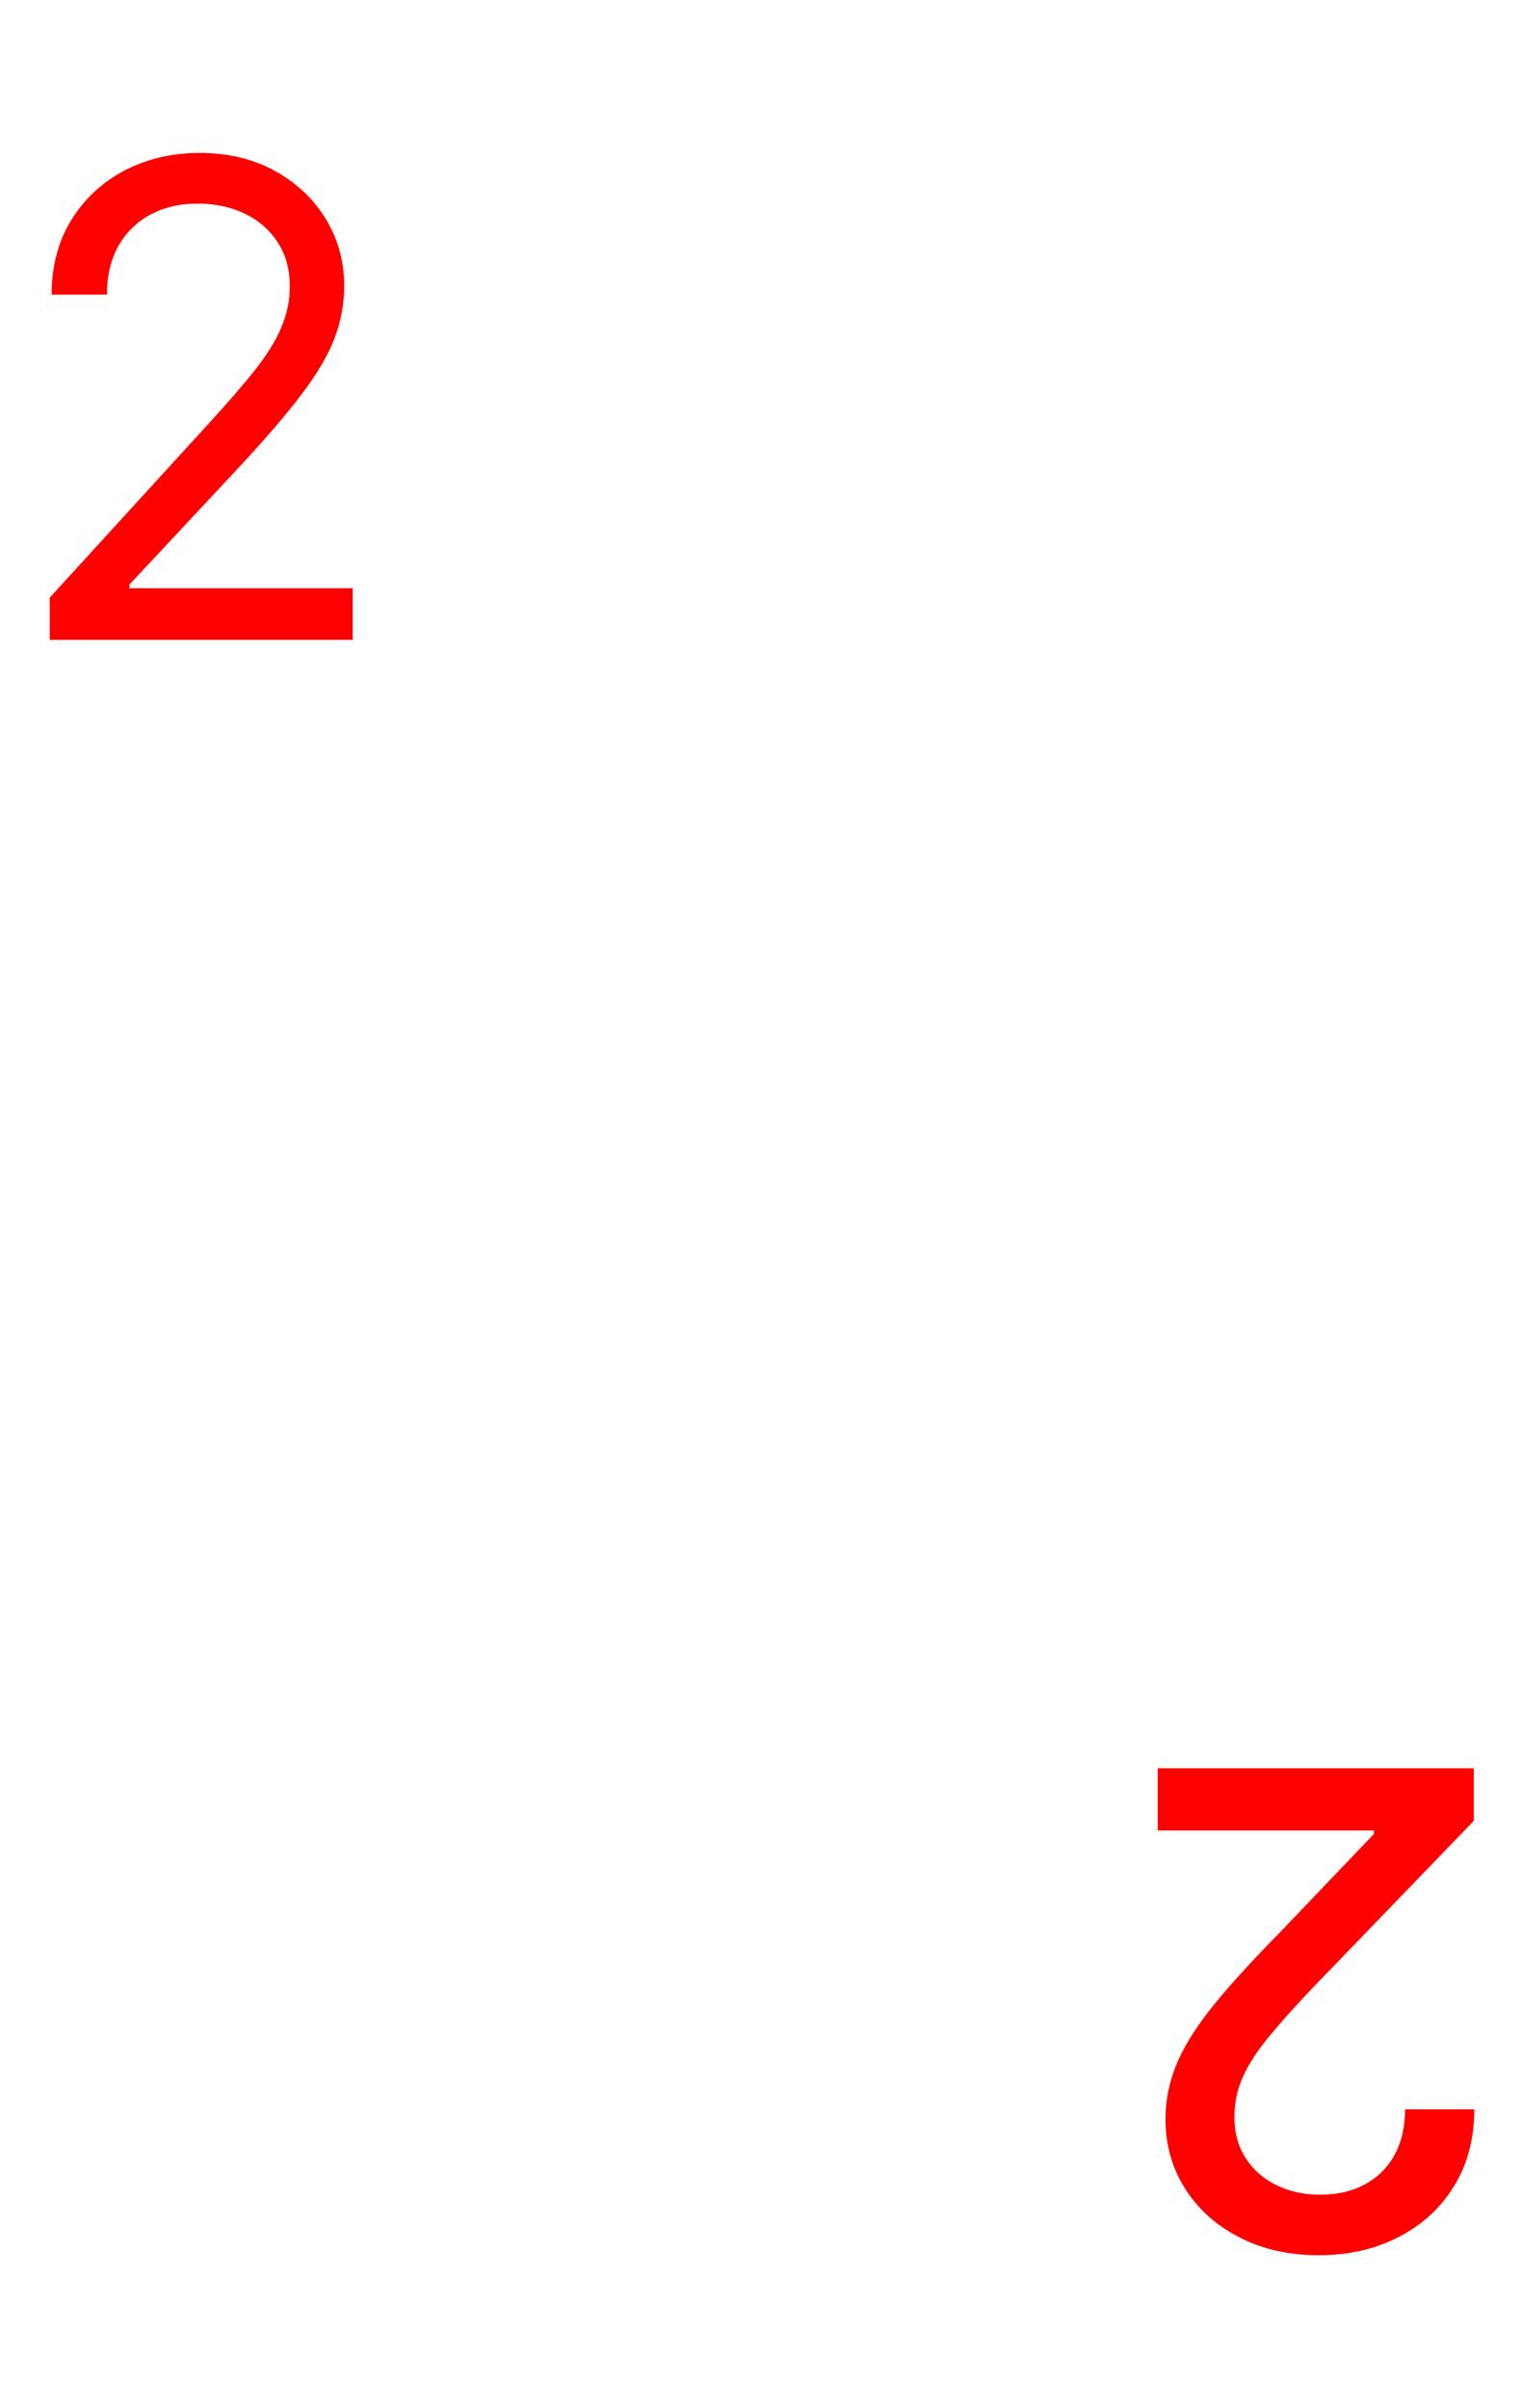 <svg width="221" height="350" viewBox="0 0 221 350" fill="none" xmlns="http://www.w3.org/2000/svg">
<path d="M214.284 257L214.284 264.636L190.659 289.114C188.136 291.773 186.057 294.102 184.42 296.102C182.761 298.125 181.523 300.045 180.705 301.864C179.886 303.682 179.477 305.614 179.477 307.659C179.477 309.977 180.023 311.977 181.114 313.659C182.205 315.364 183.693 316.67 185.58 317.58C187.466 318.511 189.591 318.977 191.955 318.977C194.455 318.977 196.636 318.466 198.5 317.443C200.364 316.42 201.795 314.977 202.795 313.114C203.795 311.25 204.295 309.068 204.295 306.568L214.352 306.568C214.352 310.818 213.375 314.534 211.42 317.716C209.466 320.898 206.784 323.364 203.375 325.114C199.966 326.886 196.091 327.773 191.75 327.773C187.364 327.773 183.5 326.898 180.159 325.148C176.795 323.42 174.17 321.057 172.284 318.057C170.398 315.08 169.455 311.716 169.455 307.966C169.455 305.375 169.943 302.841 170.92 300.364C171.875 297.886 173.545 295.125 175.932 292.08C178.318 289.057 181.636 285.386 185.886 281.068L199.761 266.545L199.761 266.034L168.33 266.034L168.33 257L214.284 257Z" fill="#FF0000"/>
<path d="M7.227 93V86.864L30.273 61.636C32.977 58.682 35.205 56.114 36.955 53.932C38.705 51.727 40 49.659 40.841 47.727C41.705 45.773 42.136 43.727 42.136 41.591C42.136 39.136 41.545 37.011 40.364 35.216C39.205 33.42 37.614 32.034 35.591 31.057C33.568 30.079 31.296 29.591 28.773 29.591C26.091 29.591 23.75 30.148 21.75 31.261C19.773 32.352 18.239 33.886 17.148 35.864C16.079 37.841 15.546 40.159 15.546 42.818H7.5C7.5 38.727 8.443 35.136 10.329 32.045C12.216 28.954 14.784 26.546 18.034 24.818C21.307 23.091 24.977 22.227 29.046 22.227C33.136 22.227 36.761 23.091 39.92 24.818C43.08 26.546 45.557 28.875 47.352 31.807C49.148 34.739 50.045 38 50.045 41.591C50.045 44.159 49.58 46.67 48.648 49.125C47.739 51.557 46.148 54.273 43.875 57.273C41.625 60.25 38.5 63.886 34.5 68.182L18.818 84.954V85.5H51.273V93H7.227Z" fill="#FF0000"/>
</svg>
